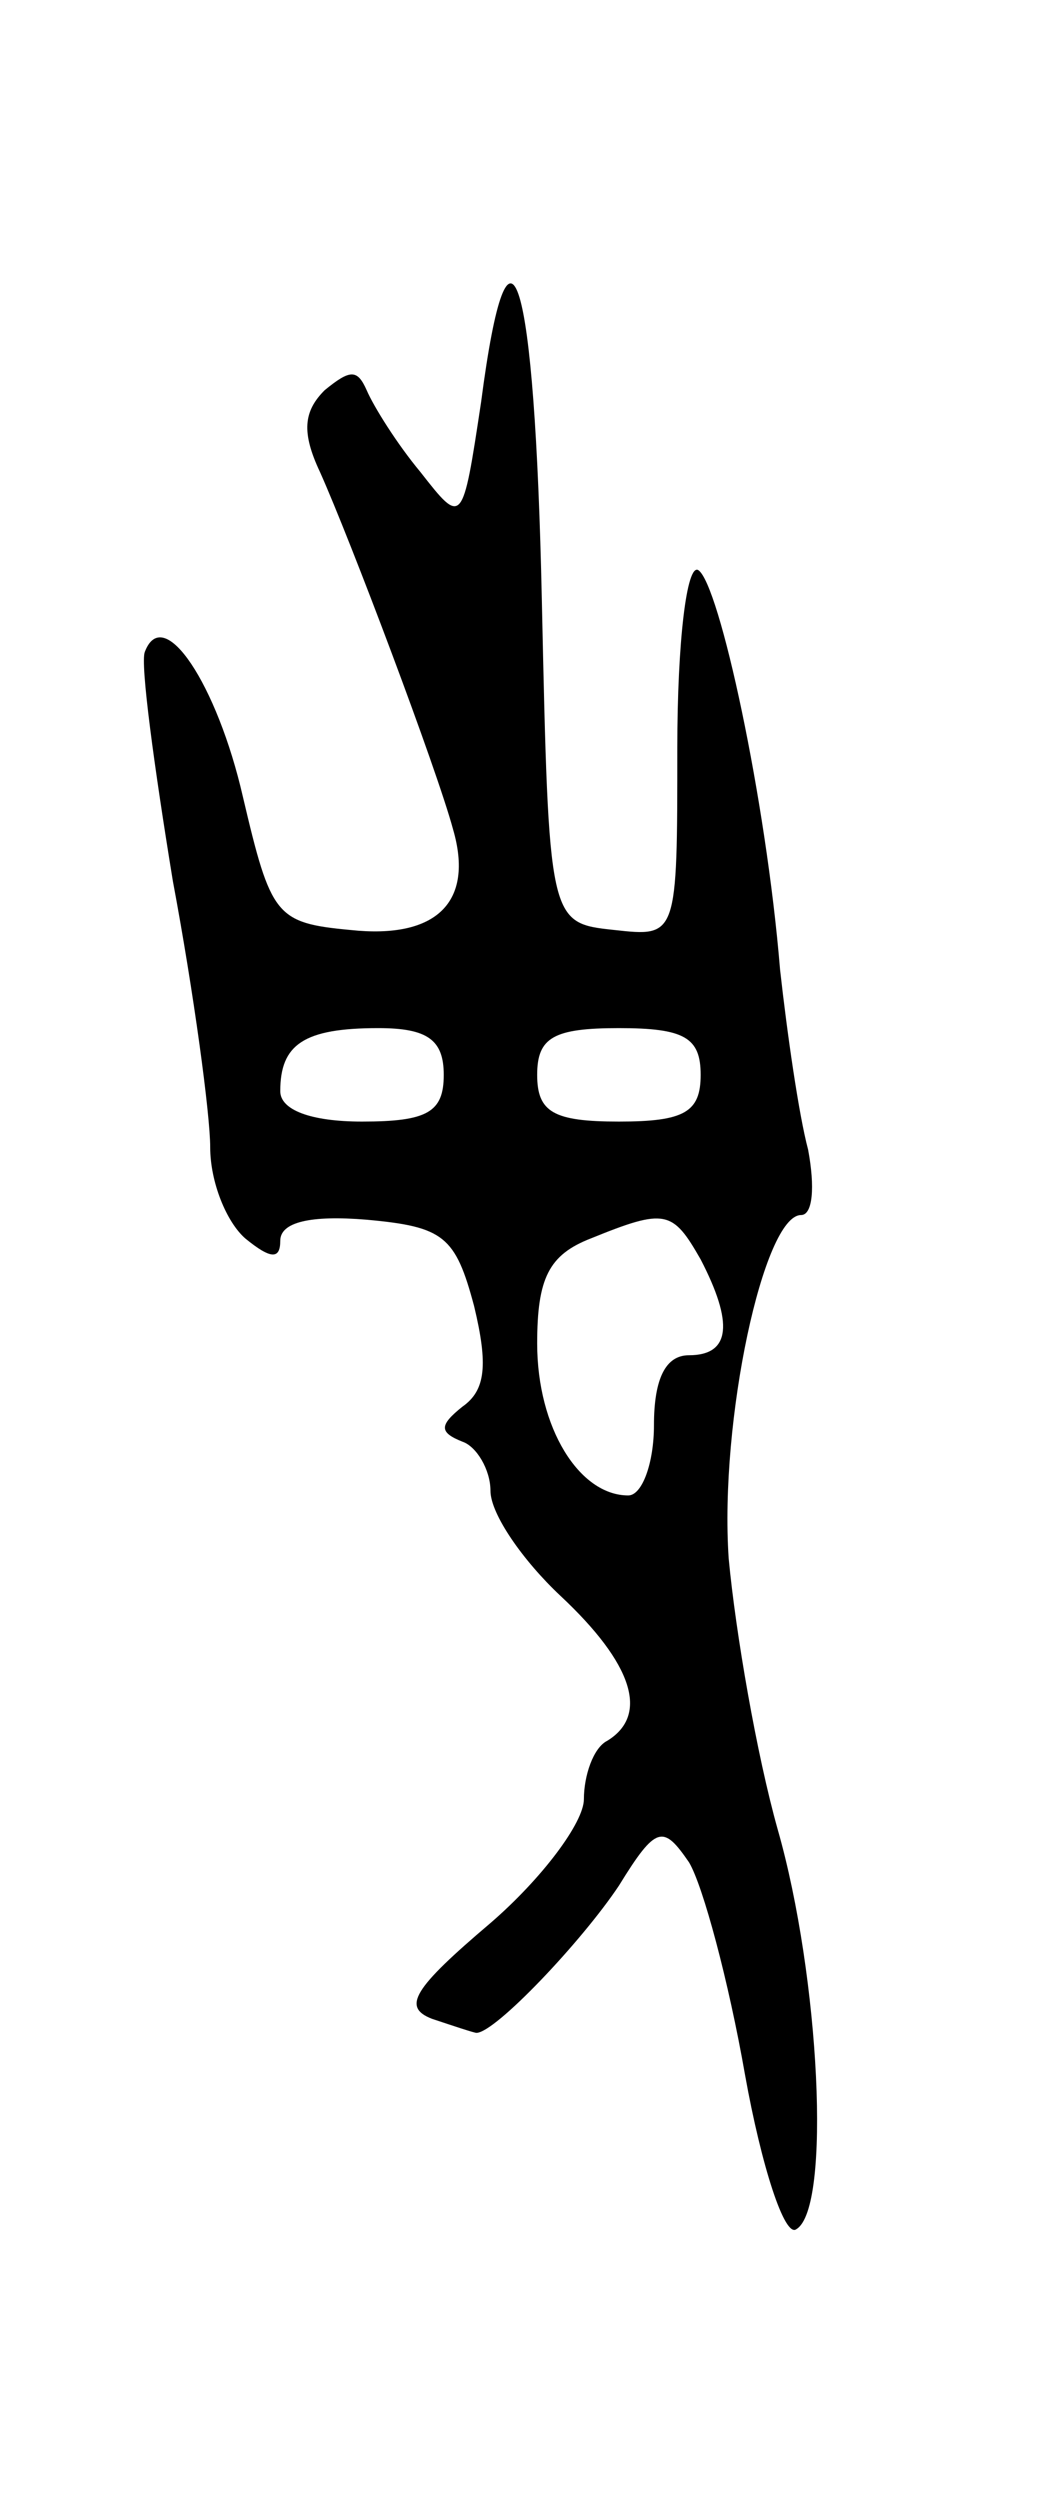<svg version="1.0" xmlns="http://www.w3.org/2000/svg"
 width="45pt" height="107pt" viewBox="0 0 45 107"
 preserveAspectRatio="xMidYMid meet">
<g transform="translate(0,107) scale(0.1,-0.1)"
fill="#000000" stroke="none">
<path d="M206 898 c-8 -53 -8 -53 -26 -30 -10 12 -20 28 -23 35 -4 9 -7 9 -18
0 -9 -9 -10 -18 -2 -35 13 -29 50 -127 57 -153 9 -31 -7 -47 -44 -43 -32 3
-34 6 -46 57 -11 48 -34 83 -42 62 -2 -5 4 -49 12 -98 9 -48 16 -100 16 -114
0 -15 7 -32 15 -39 11 -9 15 -9 15 -1 0 8 13 11 37 9 33 -3 38 -7 46 -37 6
-25 5 -36 -5 -43 -10 -8 -10 -11 0 -15 6 -2 12 -12 12 -21 0 -10 14 -30 30
-45 31 -29 38 -51 20 -62 -6 -3 -10 -15 -10 -25 0 -10 -18 -34 -40 -53 -33
-28 -38 -36 -25 -41 9 -3 18 -6 19 -6 8 0 45 39 61 63 16 26 19 26 30 10 6
-10 17 -51 24 -91 7 -39 17 -70 22 -66 15 9 10 108 -8 171 -9 32 -18 84 -21
116 -4 59 15 147 31 147 5 0 6 12 3 28 -4 15 -9 50 -12 77 -6 73 -26 165 -35
171 -5 3 -9 -31 -9 -76 0 -81 0 -81 -27 -78 -28 3 -28 3 -31 141 -3 141 -14
177 -26 85z m-16 -288 c0 -16 -7 -20 -35 -20 -22 0 -35 5 -35 13 0 20 10 27
42 27 21 0 28 -5 28 -20z m110 0 c0 -16 -7 -20 -35 -20 -28 0 -35 4 -35 20 0
16 7 20 35 20 28 0 35 -4 35 -20z m0 -79 c14 -27 13 -41 -5 -41 -10 0 -15 -10
-15 -30 0 -16 -5 -30 -11 -30 -21 0 -39 29 -39 65 0 28 5 38 23 45 32 13 35
12 47 -9z"/>
</g>
</svg>
